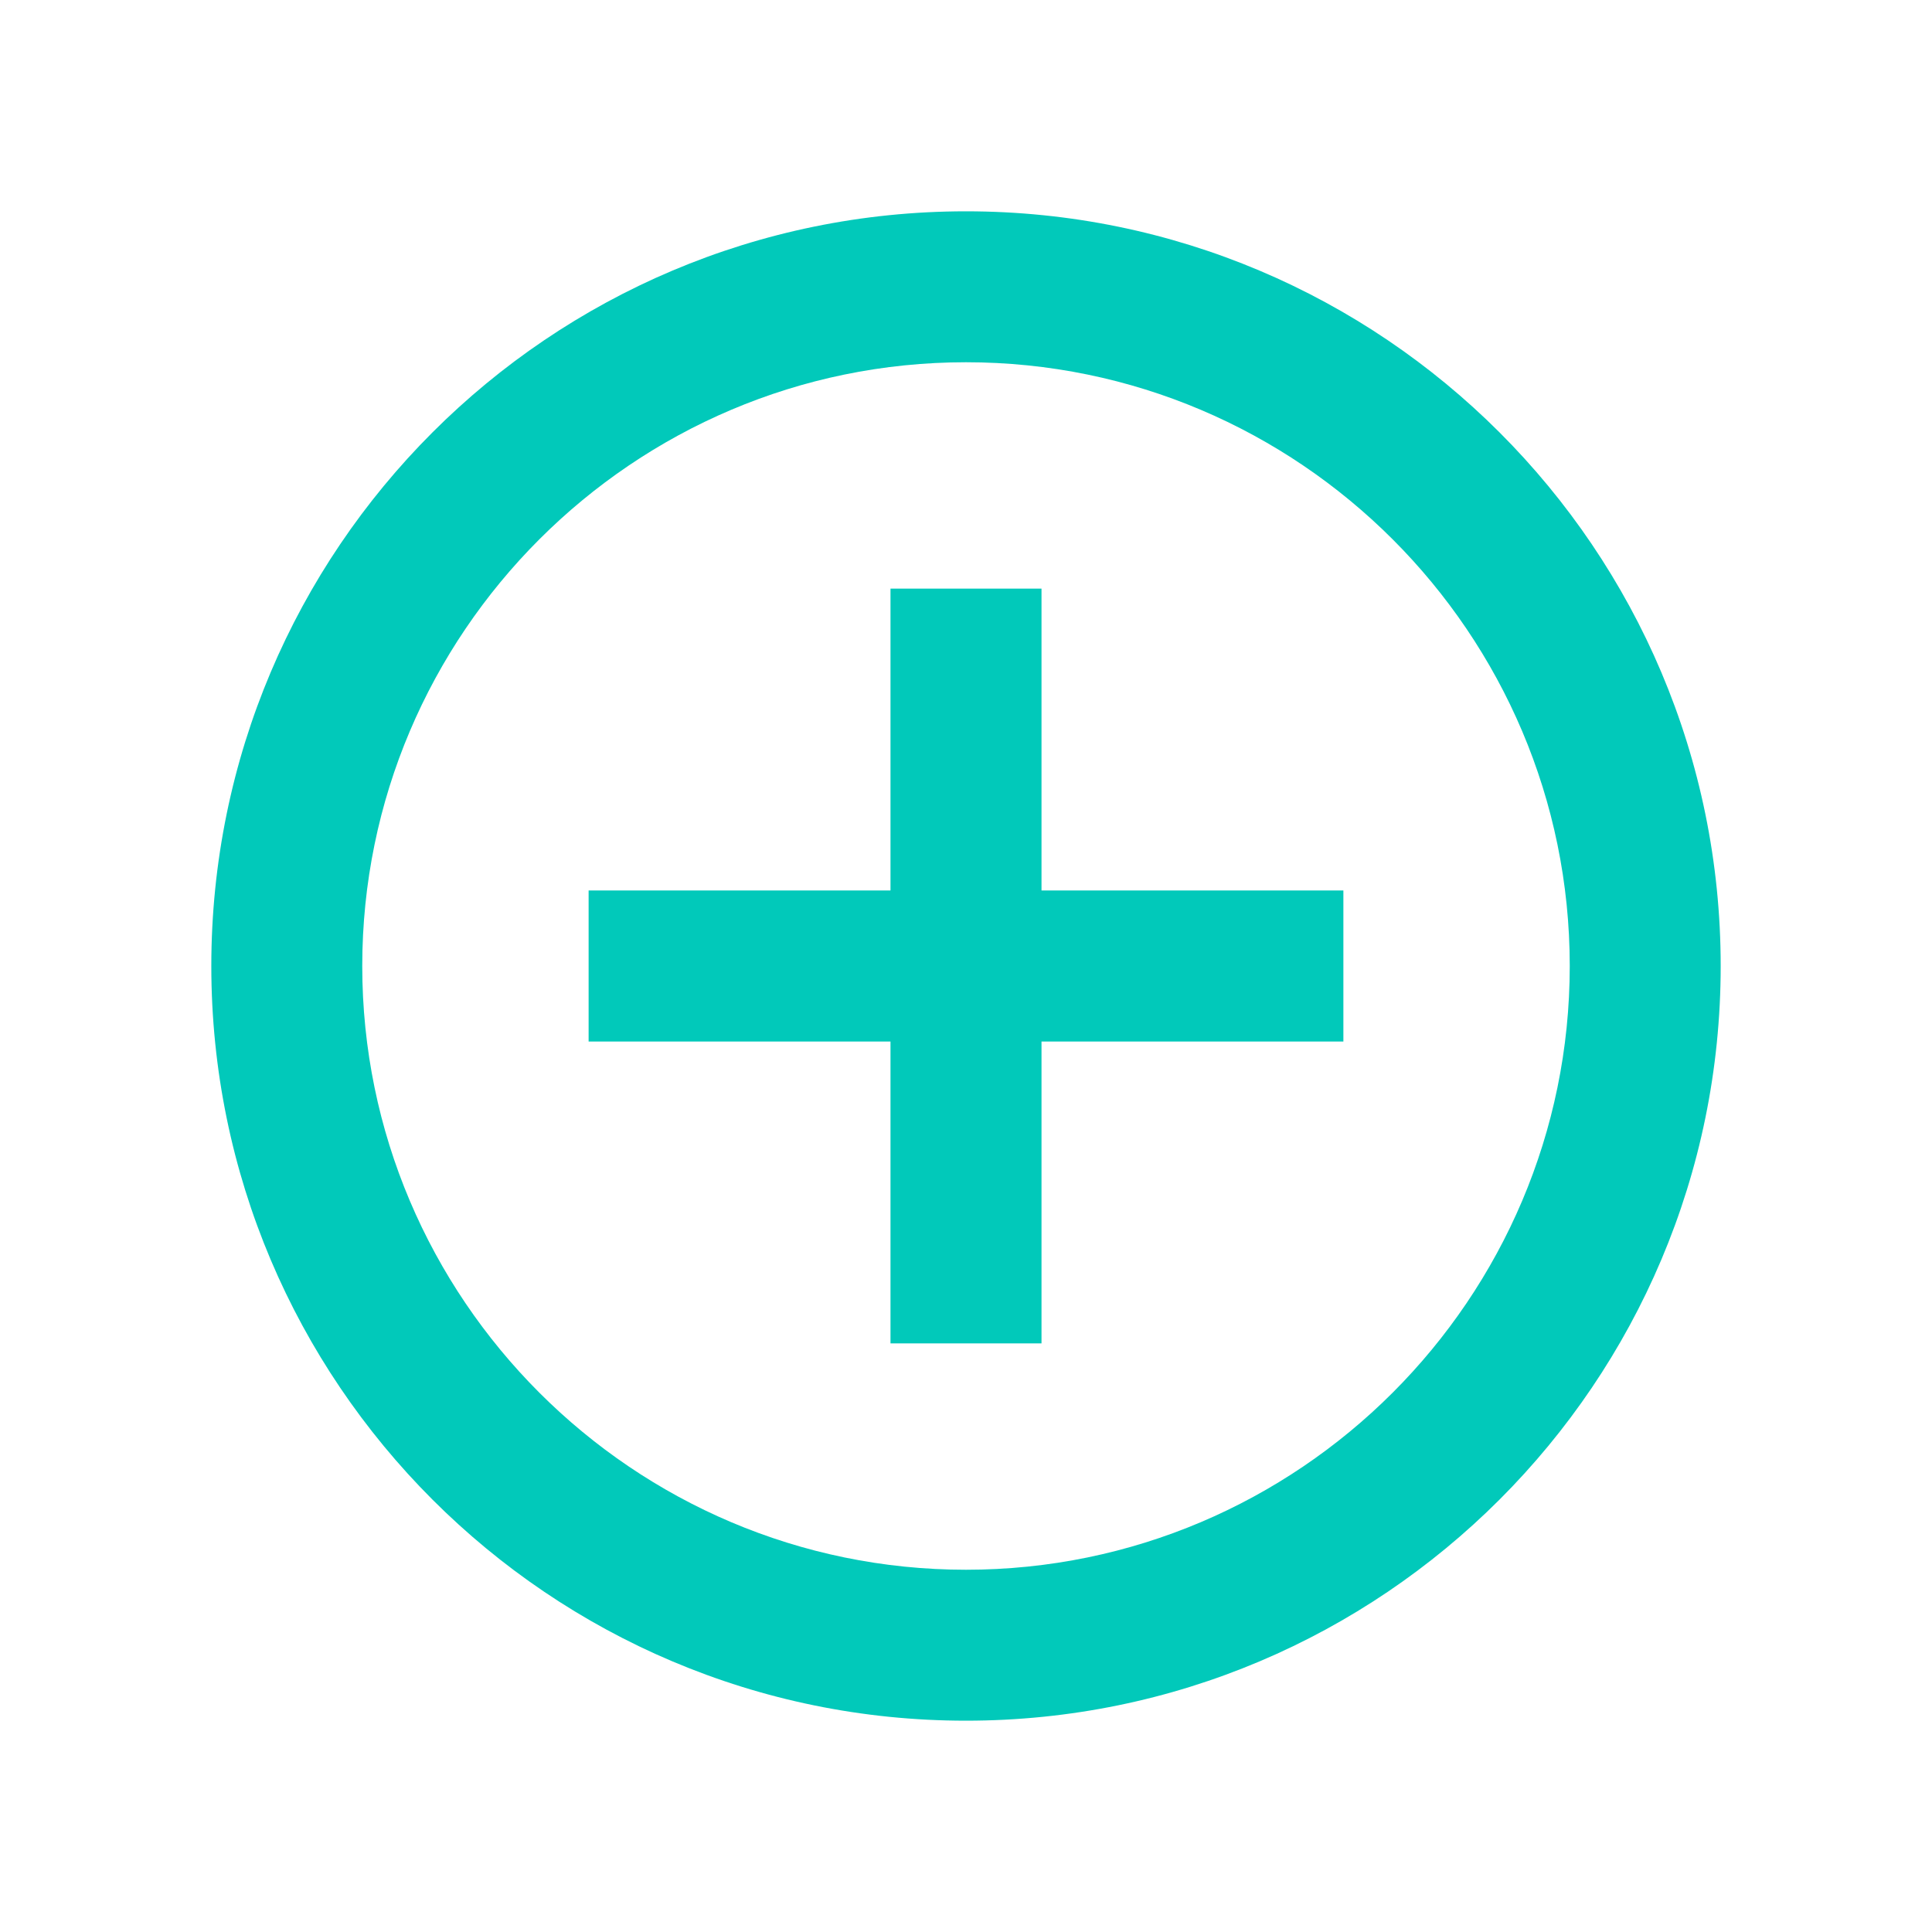 <svg width="24" height="24" viewBox="0 0 24 24" fill="none" xmlns="http://www.w3.org/2000/svg">
<g id="Add circle outline" clip-path="url(#clip0_357_615)">
<path id="Vector" d="M12.938 7.312H11.062V11.062H7.312V12.938H11.062V16.688H12.938V12.938H16.688V11.062H12.938V7.312ZM12 2.625C6.825 2.625 2.625 6.825 2.625 12C2.625 17.175 6.825 21.375 12 21.375C17.175 21.375 21.375 17.175 21.375 12C21.375 6.825 17.175 2.625 12 2.625ZM12 19.5C7.866 19.5 4.5 16.134 4.5 12C4.5 7.866 7.866 4.5 12 4.5C16.134 4.5 19.5 7.866 19.5 12C19.5 16.134 16.134 19.5 12 19.5Z" fill="#01C9BA"/>
</g>
<defs>
<clipPath id="clip0_357_615">
<rect width="22.5" height="22.5" fill="white" transform="translate(0.75 0.75)"/>
</clipPath>
</defs>
</svg>
